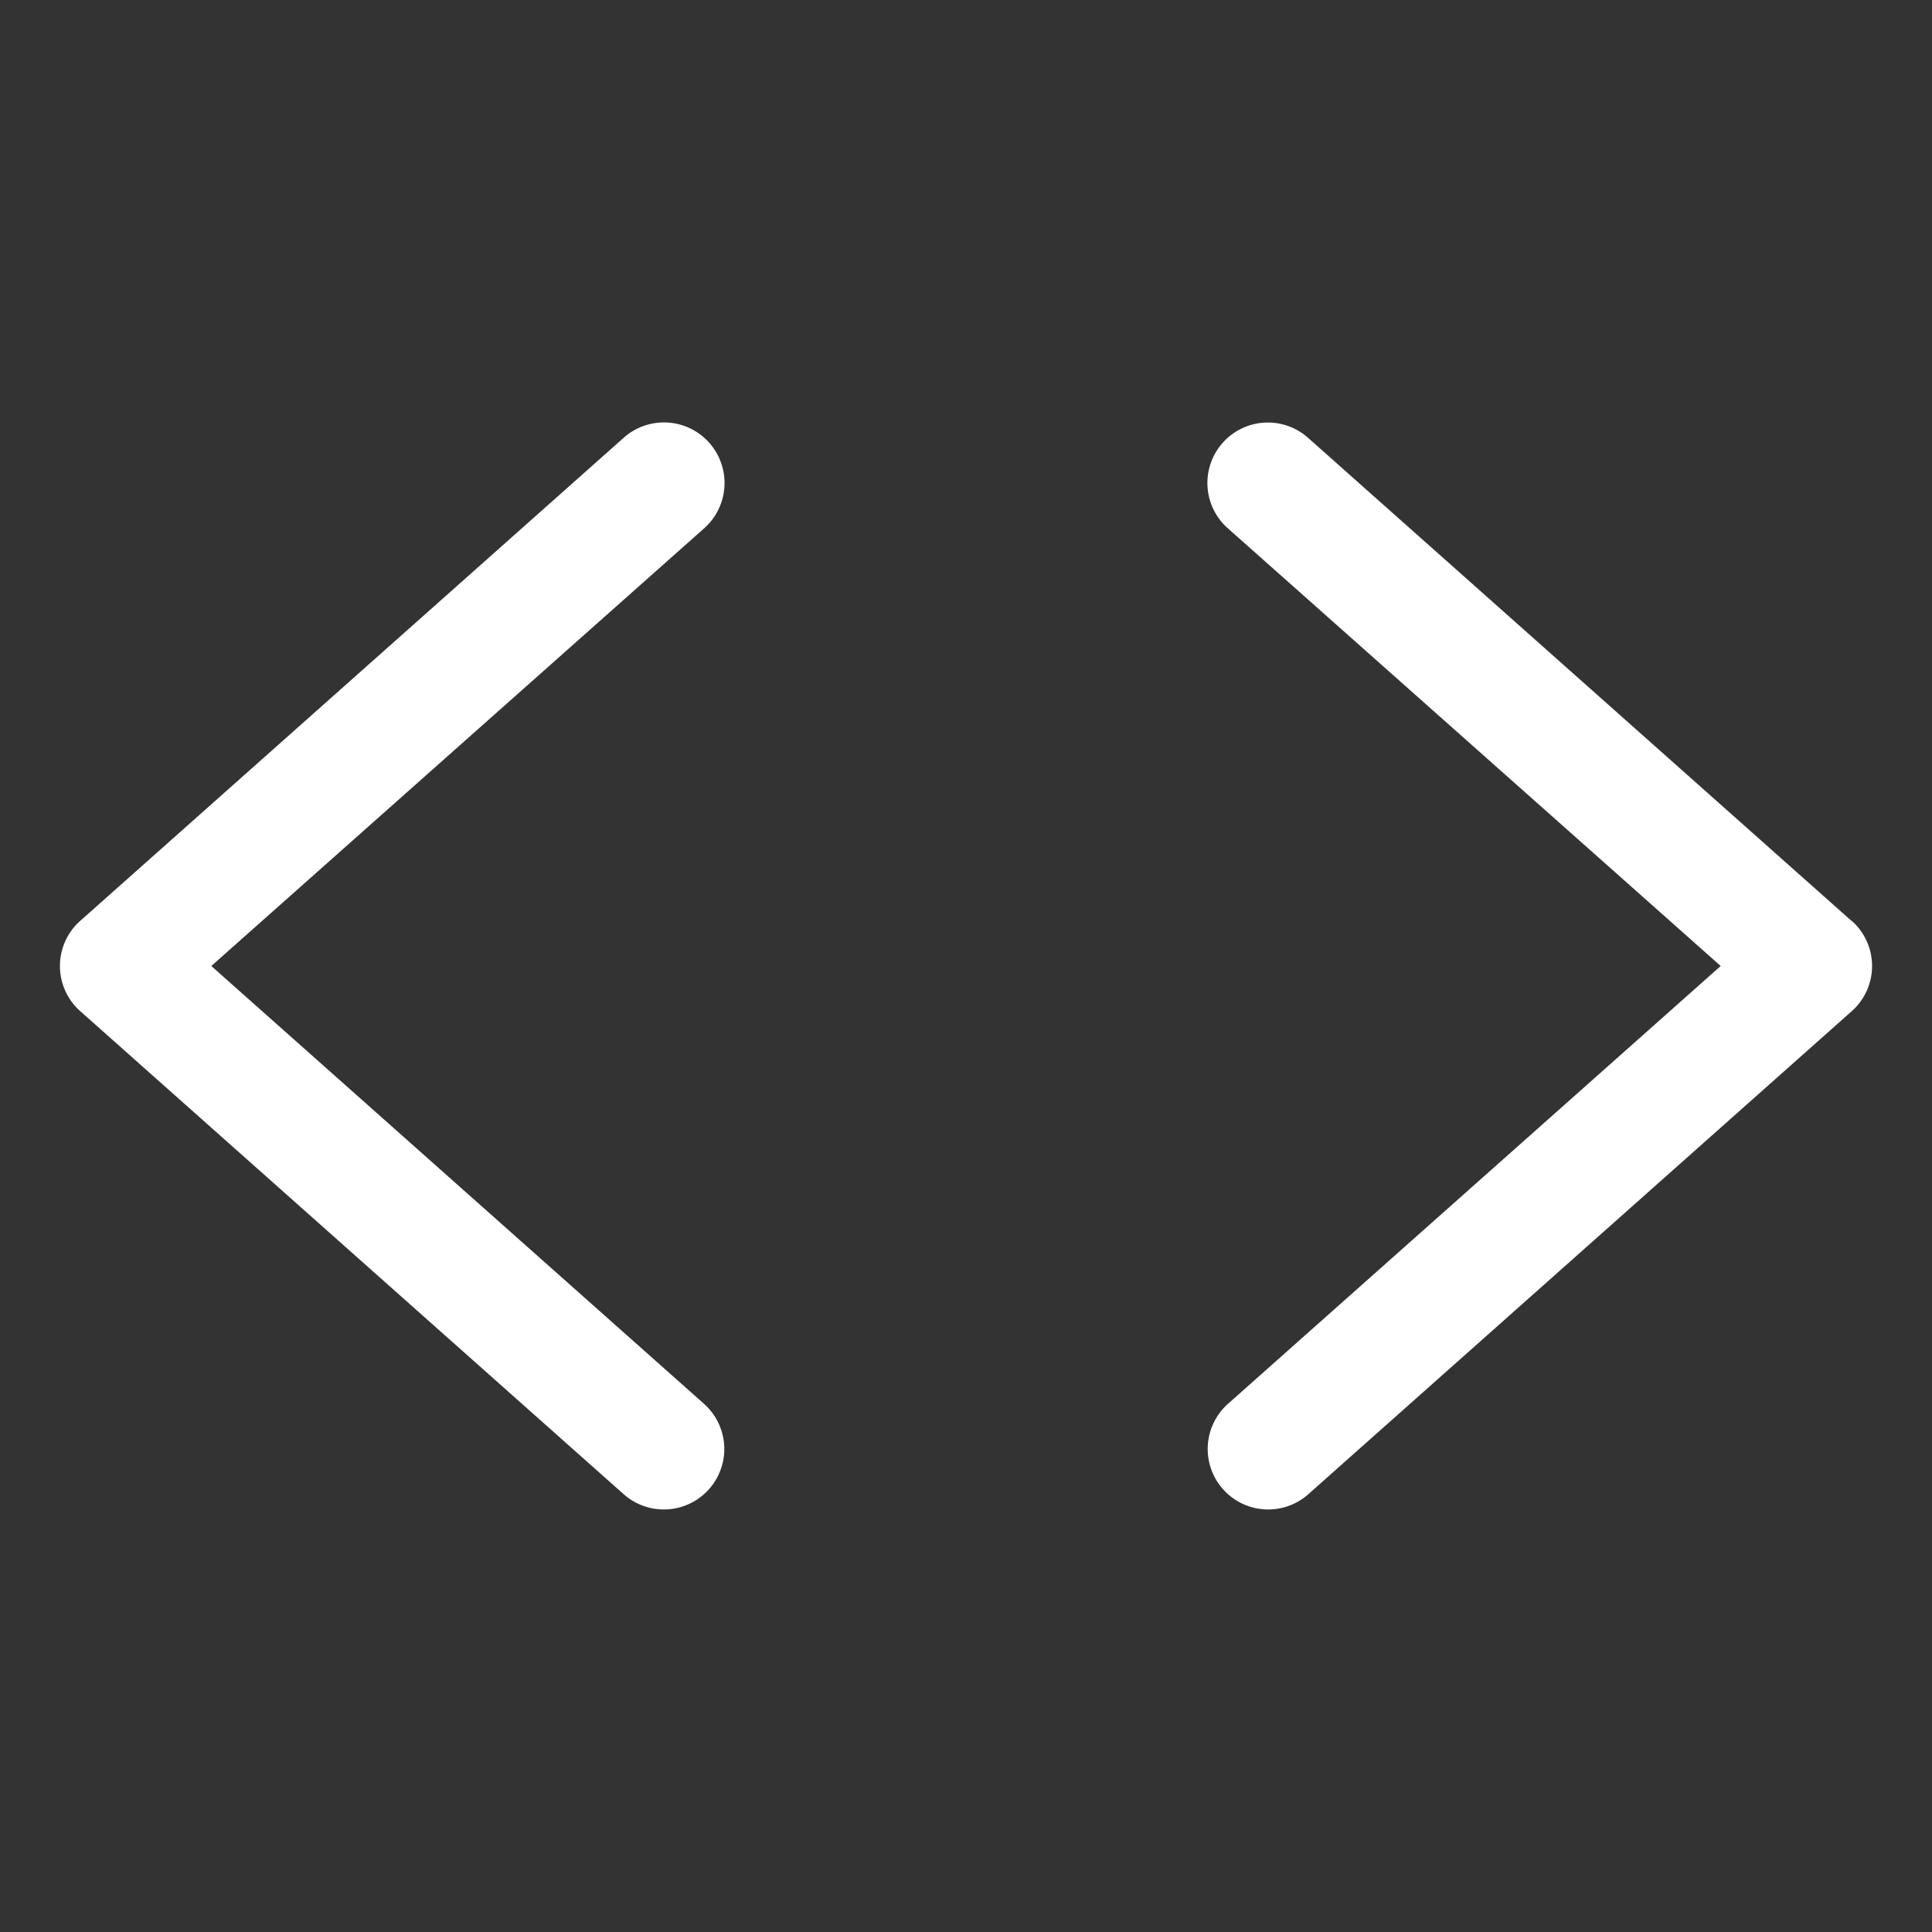 <svg fill="white" height="32" viewBox="0 0 256 256" width="32" xmlns="http://www.w3.org/2000/svg">
<rect x="0" y="0" width="256" height="256" fill="#333333" stroke="none"/>
<path d="M93.31,70,28,128l65.27,58a8,8,0,1,1-10.62,12l-72-64a8,8,0,0,1,0-12l72-64A8,8,0,1,1,93.31,70Zm152,52-72-64a8,8,0,0,0-10.62,12L228,128l-65.27,58a8,8,0,1,0,10.62,12l72-64a8,8,0,0,0,0-12Z"></path>
</svg>
